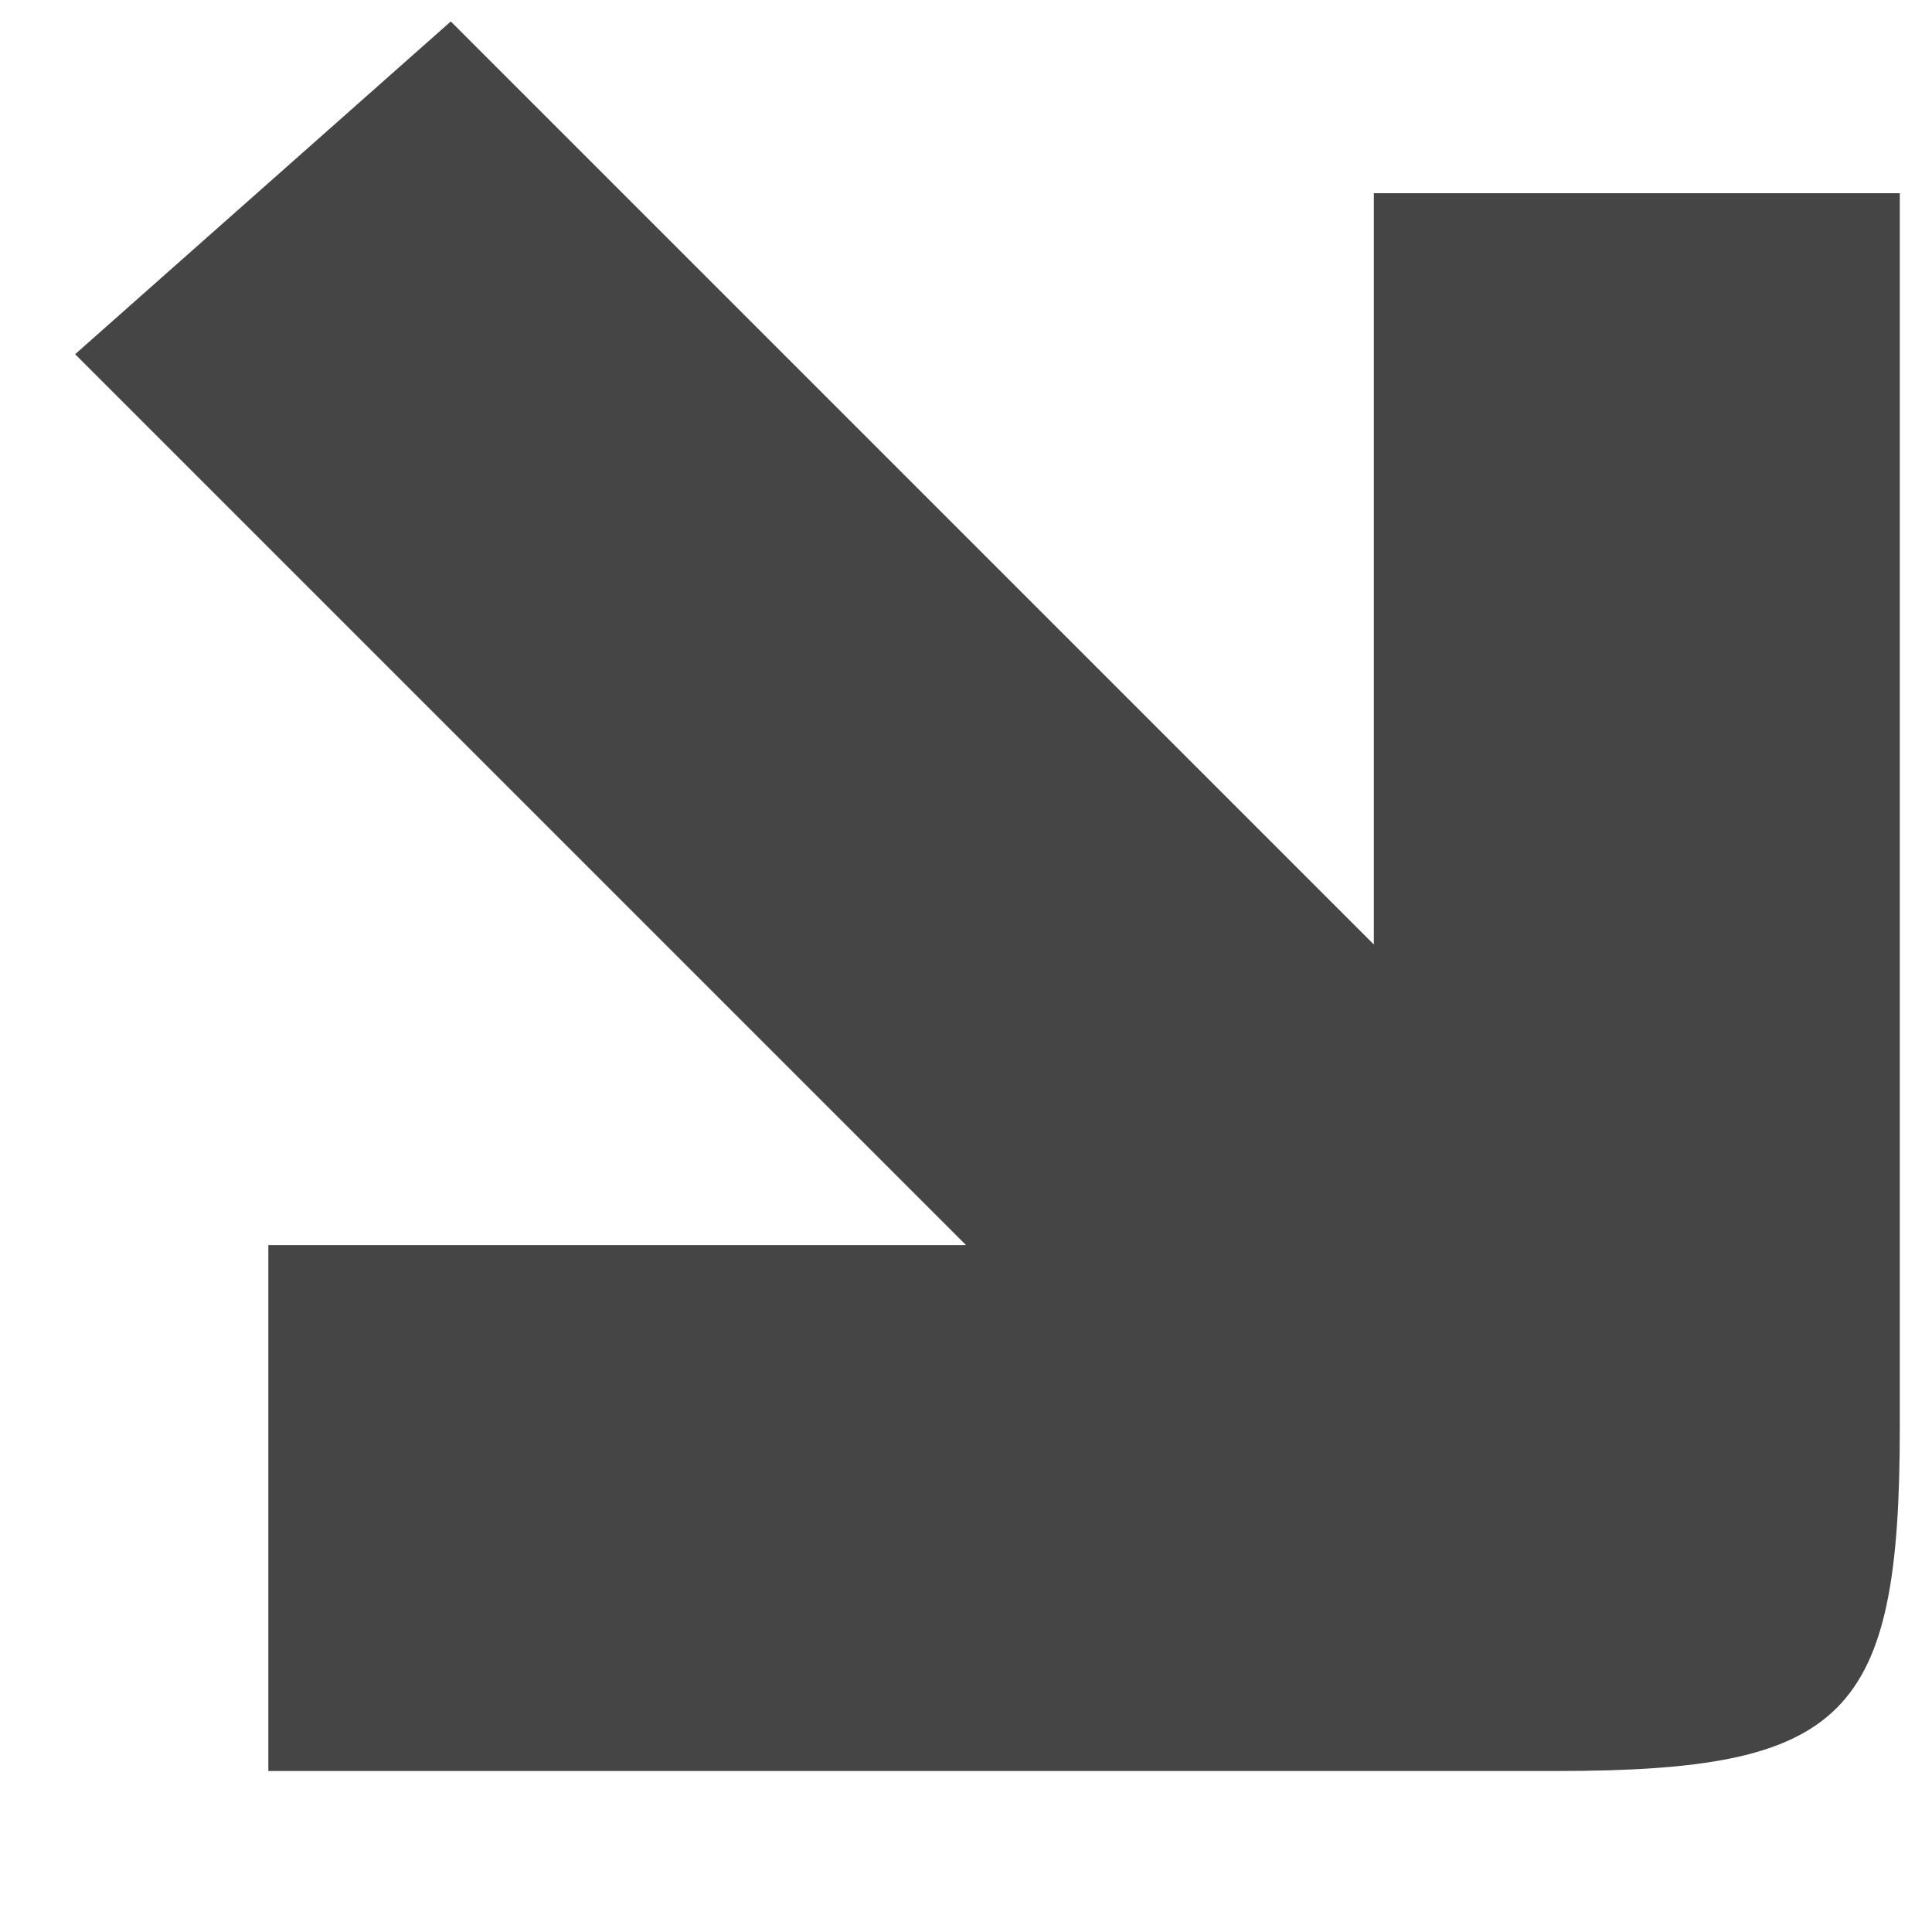 <?xml version="1.0"?>
<svg xmlns="http://www.w3.org/2000/svg"
 xmlns:xlink="http://www.w3.org/1999/xlink"
 viewBox="0 0 180 180" width="24" height="24">
 <path d="M 42 2 l 86 86 v -70 h 49 v 115 c 0 27 -5 32 -32 32 h -120 v -49 h 65 l -83 -83 z" fill="#454545" />
</svg>
